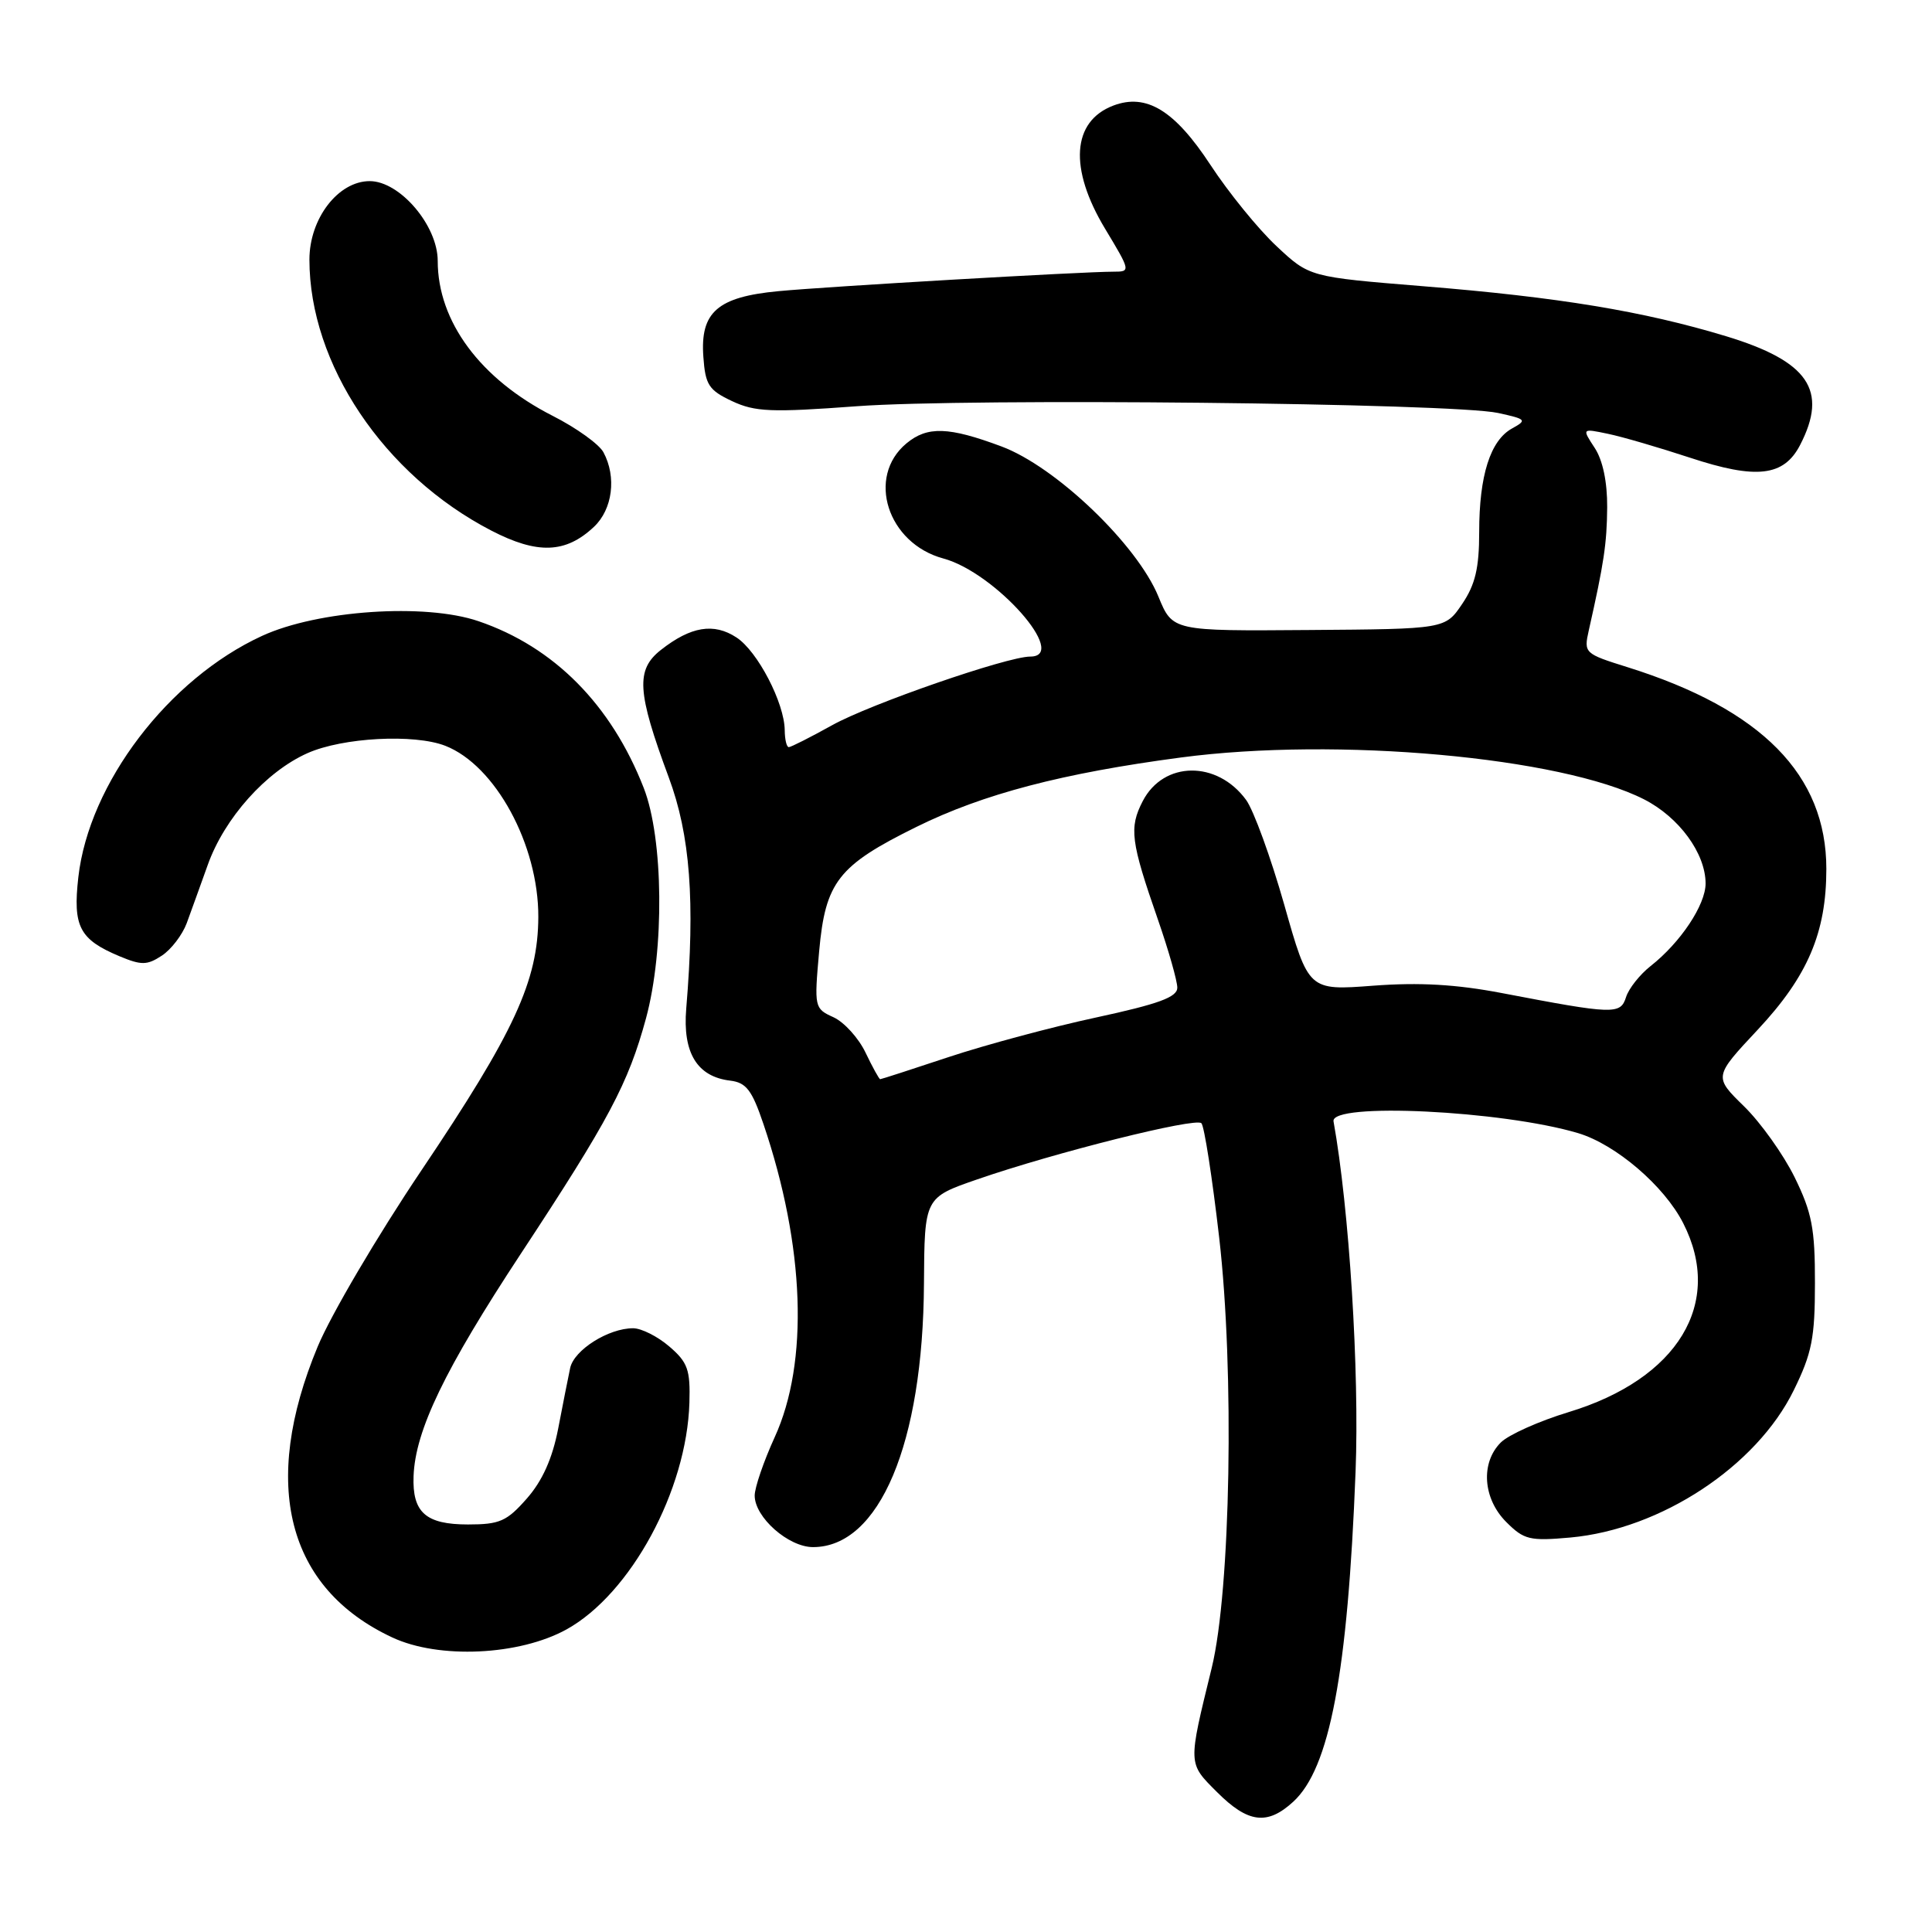 <?xml version="1.0" encoding="UTF-8" standalone="no"?>
<!DOCTYPE svg PUBLIC "-//W3C//DTD SVG 1.1//EN" "http://www.w3.org/Graphics/SVG/1.1/DTD/svg11.dtd" >
<svg xmlns="http://www.w3.org/2000/svg" xmlns:xlink="http://www.w3.org/1999/xlink" version="1.1" viewBox="0 0 256 256">
 <g >
 <path fill="currentColor"
d=" M 171.35 238.75 C 176.19 234.33 178.58 221.72 179.62 195.00 C 180.14 181.74 178.78 160.14 176.70 148.59 C 176.24 146.04 199.08 147.15 209.12 150.15 C 214.11 151.65 220.52 157.14 223.03 162.07 C 228.44 172.66 222.35 182.71 207.86 187.11 C 203.93 188.30 199.88 190.12 198.86 191.14 C 196.16 193.84 196.49 198.58 199.59 201.68 C 201.94 204.03 202.69 204.21 208.08 203.73 C 220.07 202.64 232.75 194.29 237.68 184.22 C 240.09 179.32 240.49 177.28 240.49 170.00 C 240.50 162.78 240.09 160.67 237.80 156.00 C 236.31 152.97 233.29 148.74 231.09 146.59 C 227.08 142.67 227.08 142.67 232.91 136.44 C 239.54 129.35 242.00 123.58 242.00 115.14 C 242.00 102.68 233.44 93.98 215.67 88.41 C 209.94 86.62 209.85 86.53 210.52 83.54 C 212.53 74.62 212.92 72.04 212.96 67.21 C 212.98 63.87 212.38 60.98 211.30 59.34 C 209.61 56.76 209.61 56.76 213.05 57.48 C 214.95 57.87 219.83 59.30 223.91 60.64 C 232.72 63.55 236.36 63.14 238.52 58.97 C 242.27 51.72 239.64 47.87 228.71 44.55 C 217.74 41.23 206.55 39.38 188.50 37.92 C 173.50 36.70 173.50 36.70 169.13 32.60 C 166.72 30.35 162.79 25.51 160.39 21.85 C 155.65 14.62 151.90 12.33 147.52 13.99 C 142.03 16.08 141.62 22.32 146.43 30.31 C 149.82 35.94 149.83 36.00 147.54 36.00 C 143.40 36.00 109.68 37.96 103.16 38.58 C 95.07 39.34 92.76 41.36 93.20 47.30 C 93.46 51.00 93.92 51.70 97.00 53.15 C 100.05 54.58 102.18 54.67 113.50 53.83 C 128.29 52.73 192.44 53.41 198.50 54.72 C 202.25 55.54 202.37 55.66 200.36 56.77 C 197.47 58.36 196.00 63.01 196.00 70.50 C 196.00 75.28 195.48 77.46 193.75 80.02 C 191.50 83.35 191.50 83.35 173.43 83.48 C 155.37 83.62 155.37 83.62 153.50 79.06 C 150.68 72.16 139.90 61.84 132.71 59.16 C 125.70 56.54 122.88 56.45 120.11 58.75 C 114.77 63.19 117.59 72.00 124.99 74.00 C 131.86 75.85 141.74 87.00 136.51 87.00 C 133.46 87.00 115.31 93.28 110.27 96.09 C 107.39 97.69 104.80 99.00 104.52 99.00 C 104.23 99.00 103.99 97.99 103.98 96.75 C 103.94 93.14 100.39 86.30 97.59 84.47 C 94.59 82.50 91.54 83.00 87.57 86.12 C 84.23 88.75 84.40 91.66 88.61 103.00 C 91.46 110.66 92.12 119.40 90.93 133.64 C 90.44 139.51 92.37 142.67 96.76 143.19 C 98.88 143.45 99.64 144.44 101.16 148.94 C 106.65 165.13 107.20 180.52 102.64 190.46 C 101.19 193.64 100.00 197.11 100.00 198.17 C 100.00 201.05 104.47 205.00 107.73 205.00 C 116.53 205.00 122.31 191.28 122.43 170.09 C 122.50 158.69 122.50 158.69 129.50 156.27 C 139.76 152.72 158.39 148.05 159.19 148.83 C 159.57 149.20 160.63 156.03 161.55 164.00 C 163.58 181.62 163.07 210.72 160.56 221.00 C 157.40 233.91 157.38 233.58 161.27 237.47 C 165.37 241.57 167.92 241.89 171.35 238.75 Z  M 75.06 215.91 C 83.56 211.21 91.01 197.49 91.35 185.86 C 91.48 181.50 91.13 180.51 88.69 178.42 C 87.15 177.09 84.99 176.00 83.89 176.00 C 80.62 176.00 76.06 178.88 75.55 181.27 C 75.29 182.50 74.57 186.11 73.96 189.31 C 73.19 193.27 71.87 196.22 69.81 198.56 C 67.16 201.58 66.21 202.00 62.02 202.00 C 56.41 202.00 54.62 200.41 54.80 195.59 C 55.03 189.53 58.93 181.45 68.99 166.16 C 80.70 148.38 83.25 143.57 85.60 134.93 C 88.06 125.84 87.92 111.12 85.30 104.41 C 80.99 93.37 73.41 85.72 63.40 82.31 C 56.31 79.89 42.10 80.86 34.72 84.26 C 22.32 89.96 11.79 103.80 10.38 116.23 C 9.64 122.78 10.52 124.48 15.84 126.71 C 18.74 127.92 19.49 127.91 21.44 126.63 C 22.68 125.82 24.16 123.88 24.74 122.33 C 25.31 120.77 26.57 117.29 27.53 114.60 C 29.74 108.40 35.26 102.23 40.76 99.79 C 45.42 97.72 54.89 97.22 59.00 98.82 C 65.64 101.41 71.36 111.94 71.33 121.50 C 71.29 129.99 68.18 136.74 55.80 155.14 C 50.01 163.75 43.85 174.22 42.10 178.42 C 34.49 196.70 38.02 210.47 52.00 216.98 C 58.17 219.86 68.80 219.36 75.06 215.91 Z  M 78.70 69.81 C 81.17 67.49 81.72 63.20 79.96 59.93 C 79.39 58.86 76.35 56.68 73.21 55.09 C 63.65 50.22 58.00 42.60 58.00 34.57 C 58.00 29.88 52.98 24.00 48.99 24.00 C 44.81 24.00 41.00 28.96 41.00 34.40 C 41.00 48.23 50.86 62.93 65.09 70.30 C 71.21 73.47 74.95 73.34 78.70 69.81 Z  M 114.69 139.48 C 113.77 137.55 111.86 135.44 110.44 134.79 C 107.91 133.64 107.88 133.49 108.54 126.06 C 109.37 116.85 111.05 114.69 121.45 109.56 C 130.26 105.21 140.77 102.45 156.49 100.37 C 177.19 97.63 206.86 100.32 217.85 105.92 C 222.49 108.29 225.99 113.07 226.00 117.06 C 226.00 119.90 222.68 124.89 218.71 128.01 C 217.29 129.13 215.82 130.98 215.46 132.12 C 214.72 134.46 213.86 134.43 199.02 131.59 C 192.96 130.43 188.08 130.15 181.96 130.61 C 173.39 131.26 173.39 131.26 170.17 119.88 C 168.39 113.62 166.12 107.38 165.12 106.00 C 161.28 100.74 154.18 100.82 151.42 106.15 C 149.59 109.69 149.82 111.48 153.44 121.88 C 154.85 125.94 156.00 129.99 156.00 130.88 C 155.99 132.13 153.53 133.03 145.25 134.82 C 139.34 136.09 130.54 138.46 125.69 140.07 C 120.85 141.68 116.77 143.00 116.63 143.00 C 116.49 143.00 115.62 141.42 114.69 139.48 Z "/>
</g>
</svg>